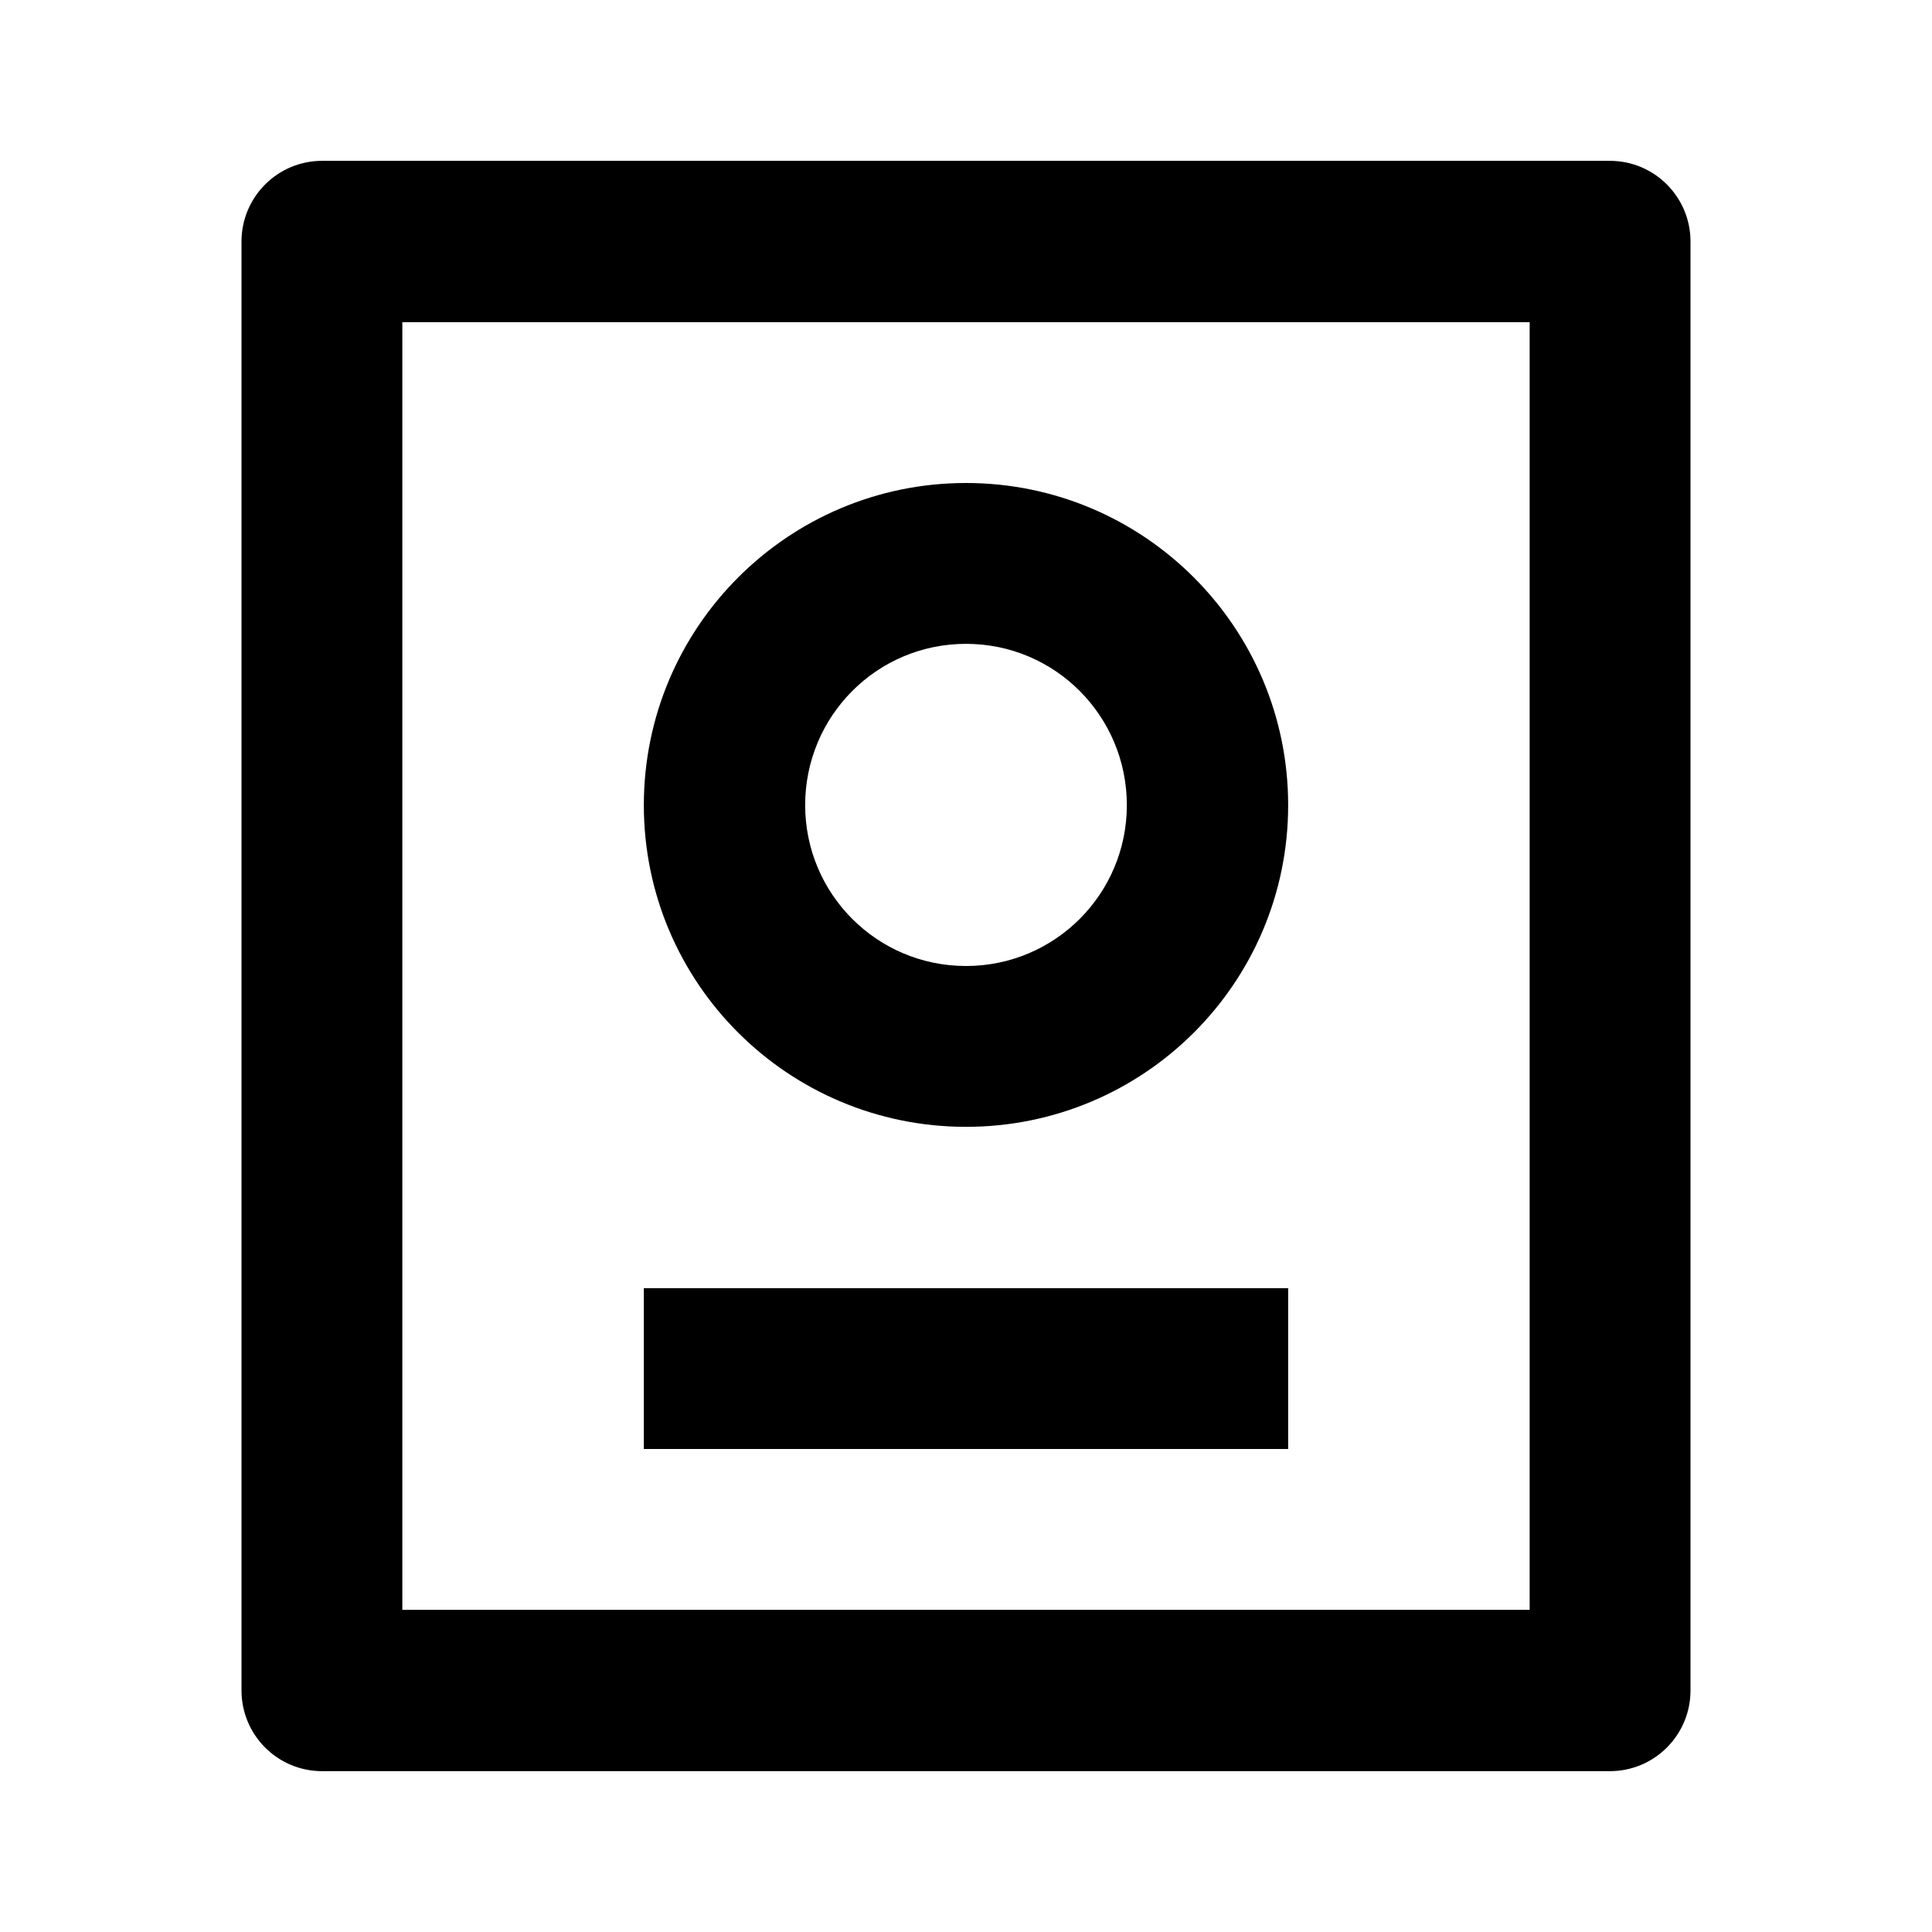 <?xml version="1.0" encoding="UTF-8"?>
<svg xmlns="http://www.w3.org/2000/svg" xmlns:xlink="http://www.w3.org/1999/xlink" width="16" height="16" viewBox="0 0 16 16" version="1.1">
<g id="surface1">
<path style=" stroke:none;fill-rule:nonzero;fill:rgb(0%,0%,0%);fill-opacity:1;" d="M 13.332 1.332 C 13.703 1.332 14 1.633 14 2 L 14 14 C 14 14.367 13.703 14.668 13.332 14.668 L 2.668 14.668 C 2.297 14.668 2 14.367 2 14 L 2 2 C 2 1.633 2.297 1.332 2.668 1.332 Z M 12.668 2.668 L 3.332 2.668 L 3.332 13.332 L 12.668 13.332 Z M 10.668 10.668 L 10.668 12 L 5.332 12 L 5.332 10.668 Z M 8 4 C 9.473 4 10.668 5.195 10.668 6.668 C 10.668 8.141 9.473 9.332 8 9.332 C 6.527 9.332 5.332 8.141 5.332 6.668 C 5.332 5.195 6.527 4 8 4 Z M 8 5.332 C 7.262 5.332 6.668 5.93 6.668 6.668 C 6.668 7.402 7.262 8 8 8 C 8.738 8 9.332 7.402 9.332 6.668 C 9.332 5.93 8.738 5.332 8 5.332 Z M 8 5.332 "/>
</g>
</svg>
